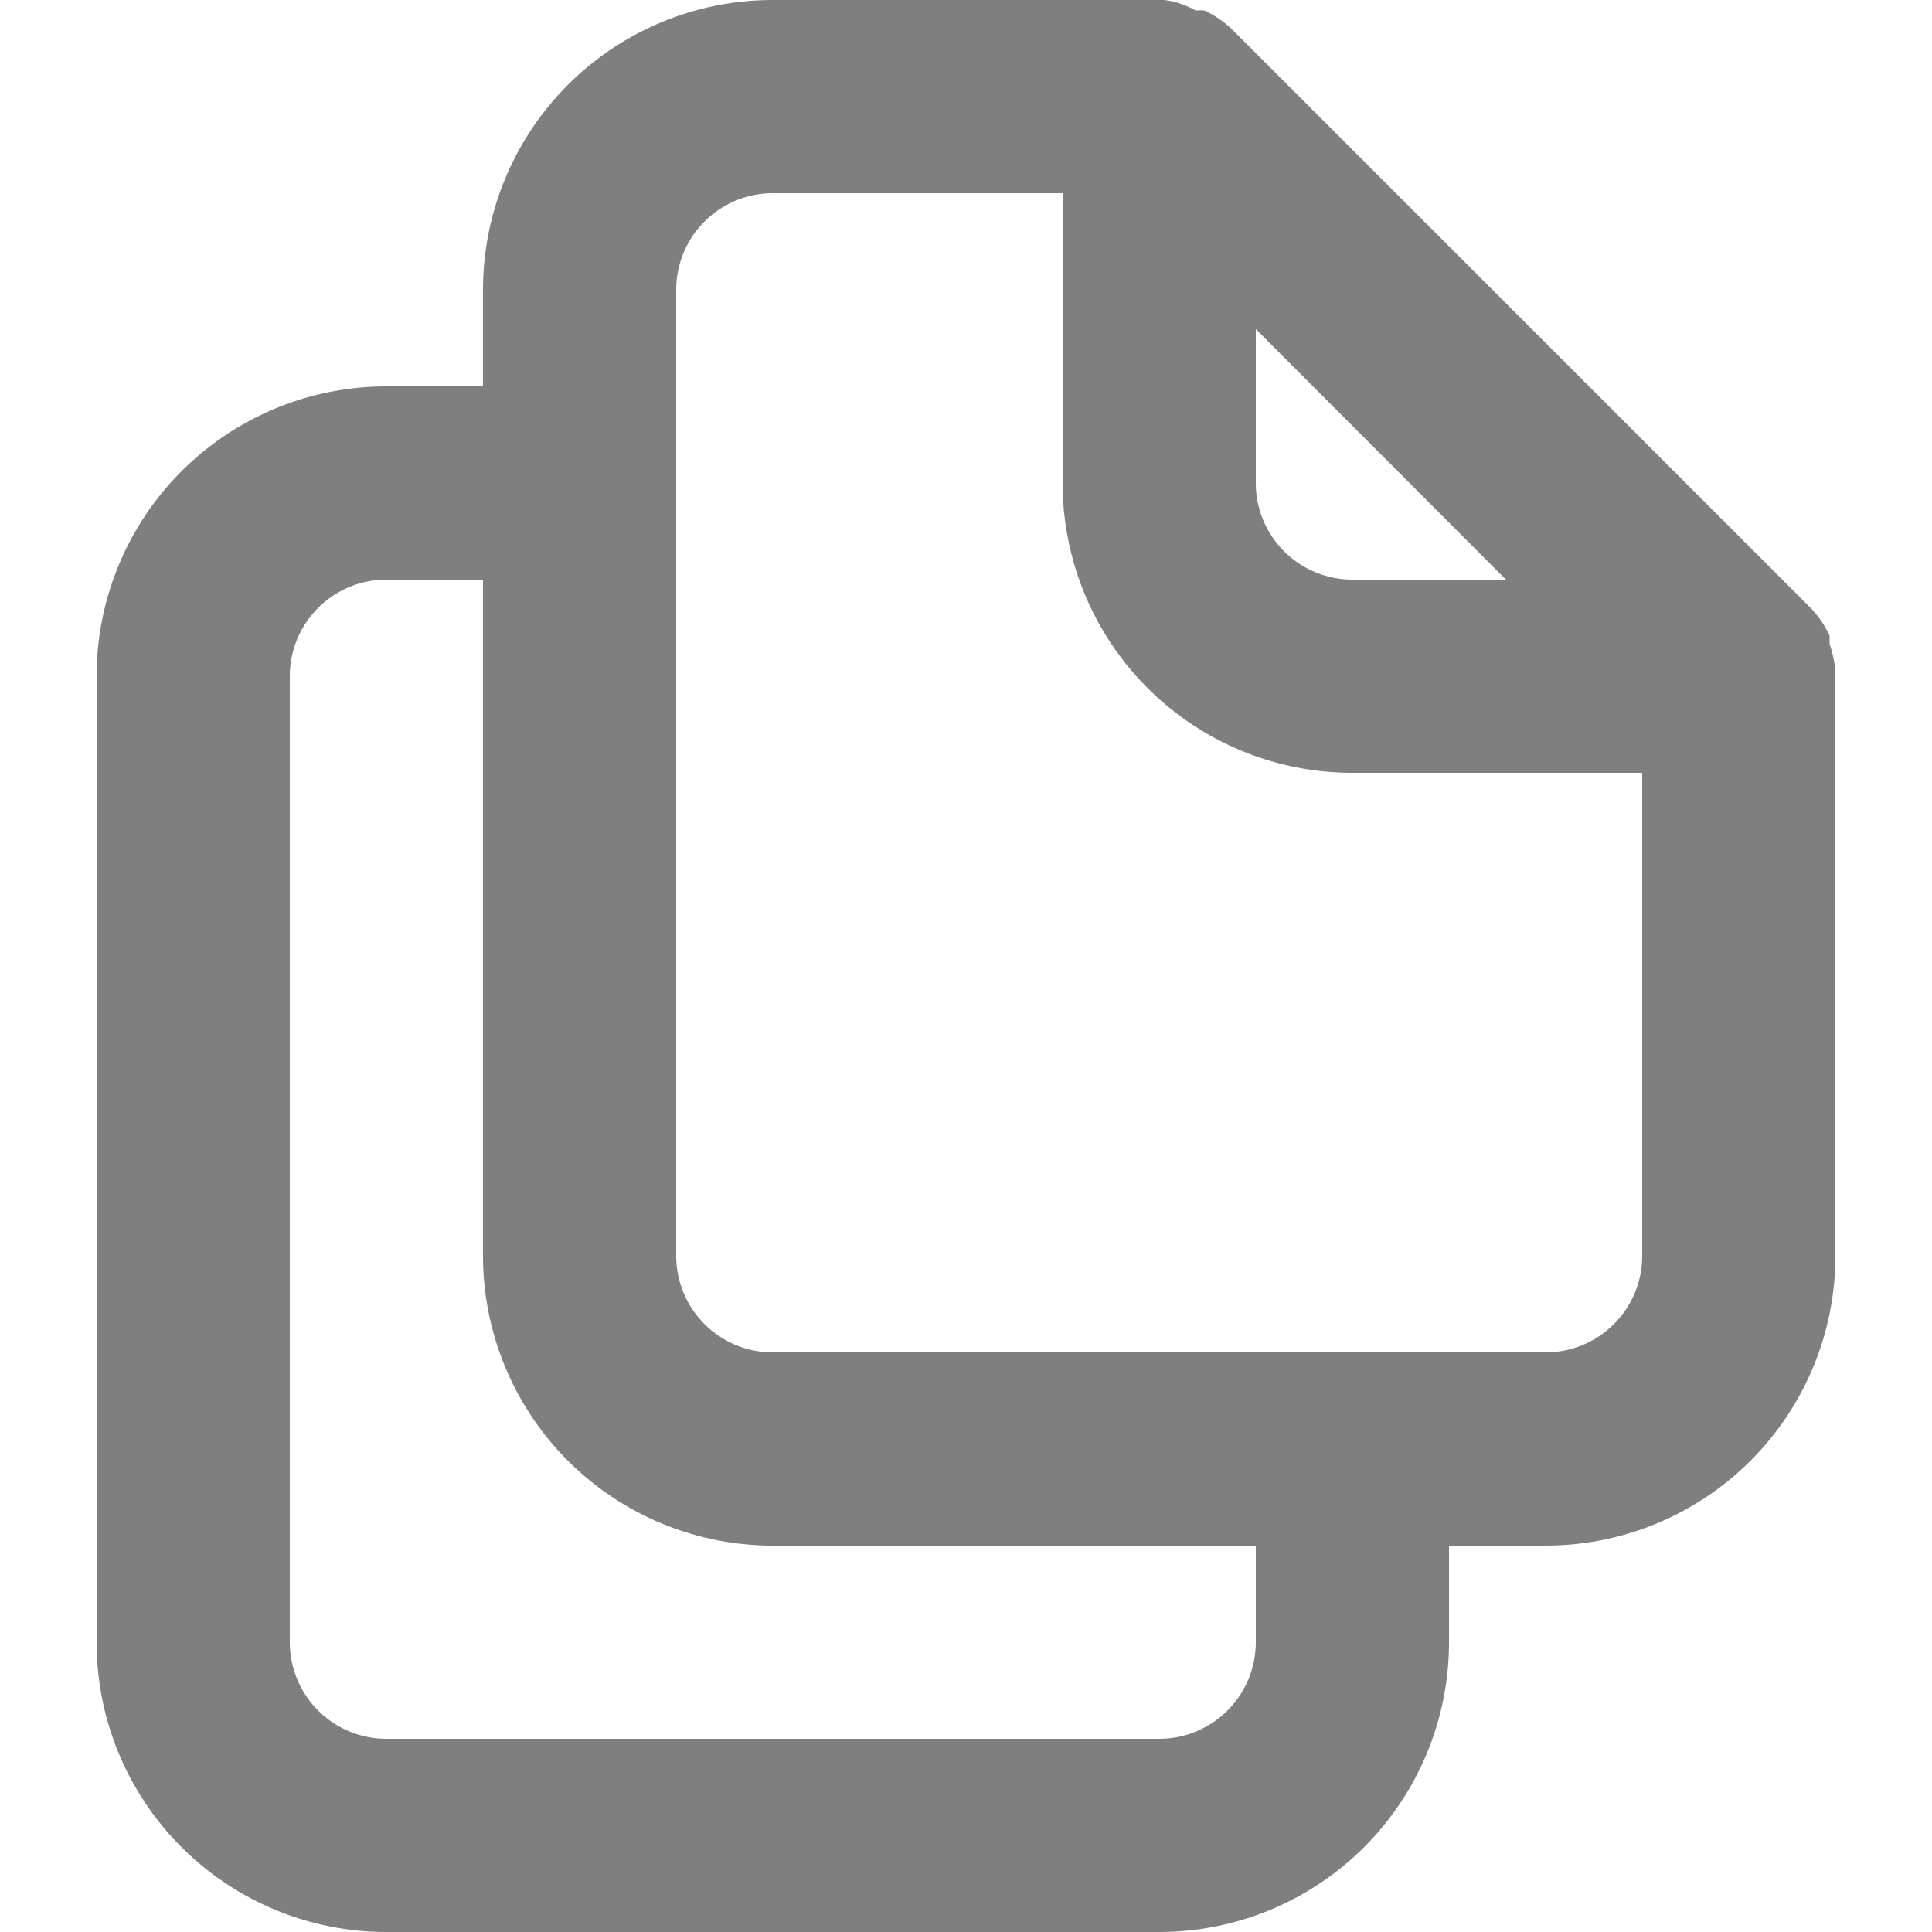 <svg xmlns="http://www.w3.org/2000/svg" xmlns:xlink="http://www.w3.org/1999/xlink" width="30" height="30" viewBox="0 0 30 30"><defs><style>.a{fill:#fff;stroke:#707070;}.b{opacity:0.5;clip-path:url(#a);}</style><clipPath id="a"><rect class="a" width="30" height="30"/></clipPath></defs><g class="b"><path d="M31.5,13.41A1.965,1.965,0,0,0,31.41,13V12.87a1.6,1.6,0,0,0-.285-.42h0l-9-9h0a1.6,1.6,0,0,0-.42-.285.48.48,0,0,0-.135,0A1.32,1.32,0,0,0,21.075,3H15a4.5,4.5,0,0,0-4.5,4.5V9H9a4.5,4.5,0,0,0-4.5,4.5v15A4.5,4.5,0,0,0,9,33H21a4.5,4.5,0,0,0,4.5-4.5V27H27a4.5,4.5,0,0,0,4.5-4.5V13.41Zm-9-5.3L26.385,12H24a1.5,1.5,0,0,1-1.5-1.5Zm0,20.385A1.5,1.5,0,0,1,21,30H9a1.5,1.5,0,0,1-1.5-1.5v-15A1.5,1.5,0,0,1,9,12h1.5V22.5A4.5,4.5,0,0,0,15,27h7.5Zm6-6A1.5,1.5,0,0,1,27,24H15a1.5,1.5,0,0,1-1.5-1.5V7.5A1.5,1.5,0,0,1,15,6h4.5v4.5A4.5,4.5,0,0,0,24,15h4.5Z" transform="translate(-3 -3)"/></g></svg>